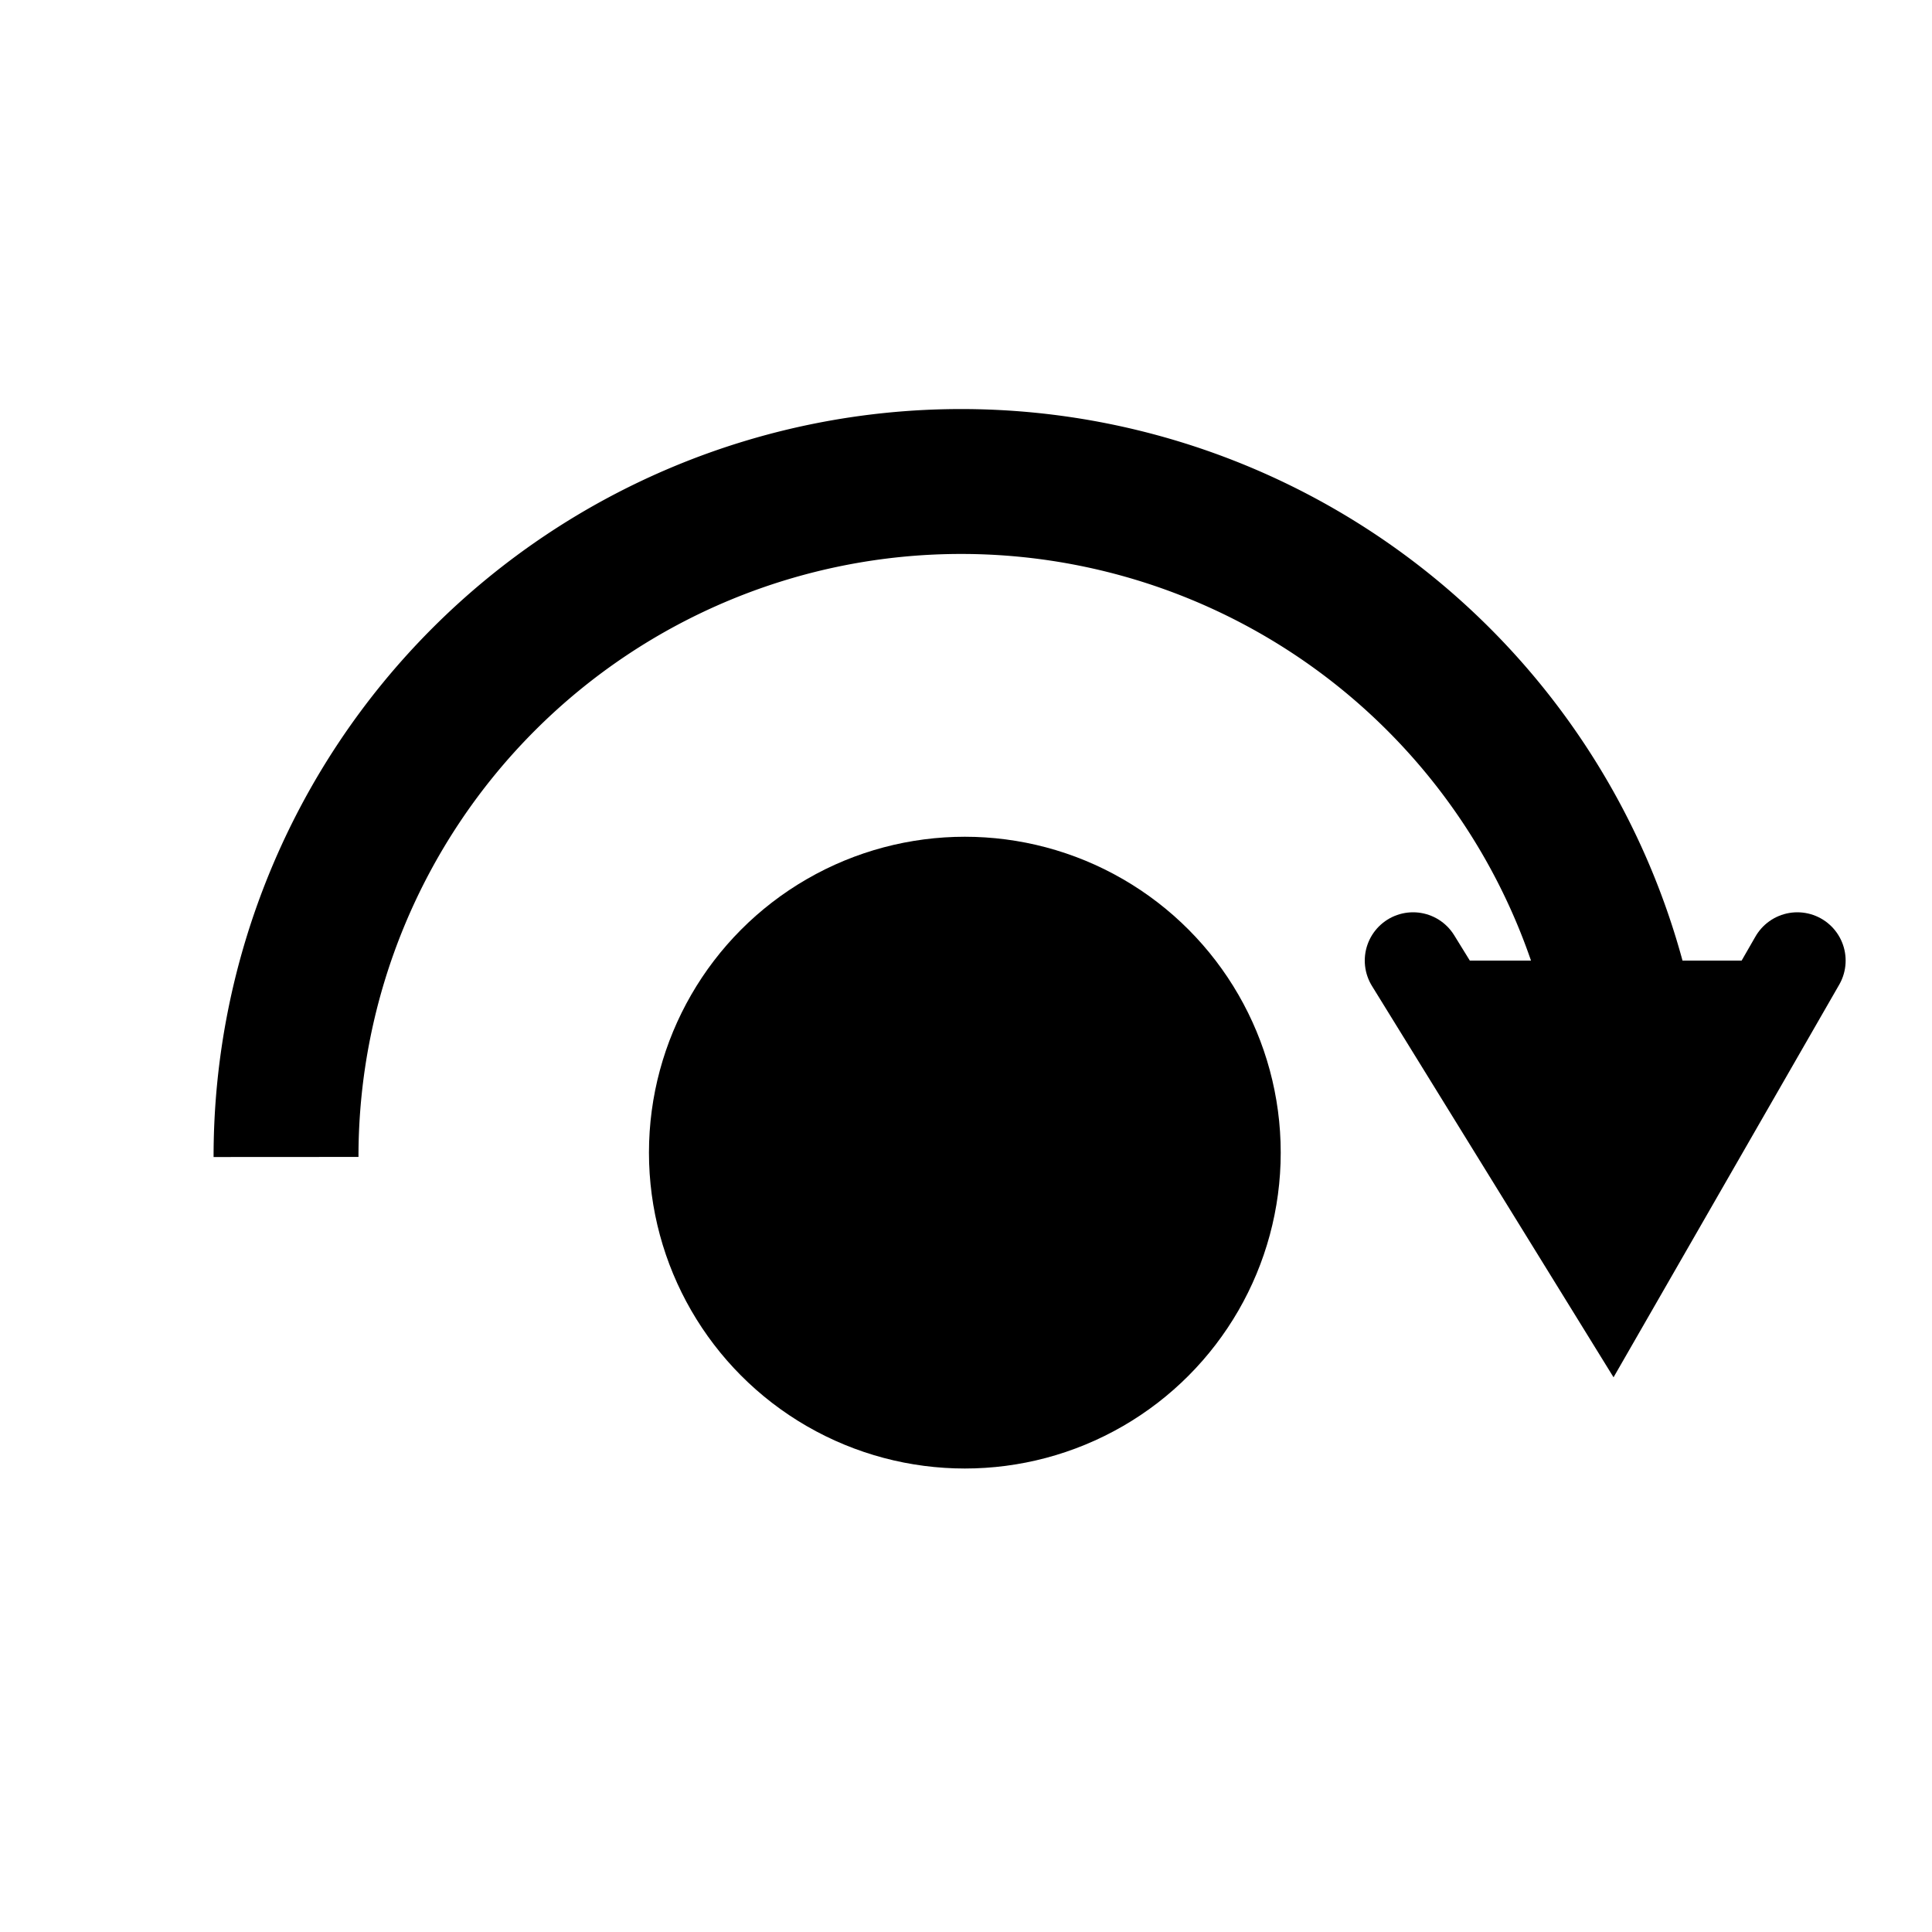 <svg viewBox="0 0 20 20" xmlns="http://www.w3.org/2000/svg"><circle cx="9.988" cy="11.932" r="3.27" fill="currentColor"/><path d="M16.938 11.969A1 1 0 0 0 2.961 11.977" fill="none" fill-opacity="0" stroke="currentColor" stroke-width="1.5"/><path d="M14.628 9.944 16.688 13.281 18.606 9.944" fill="currentColor" stroke="currentColor" stroke-linecap="round"/></svg>